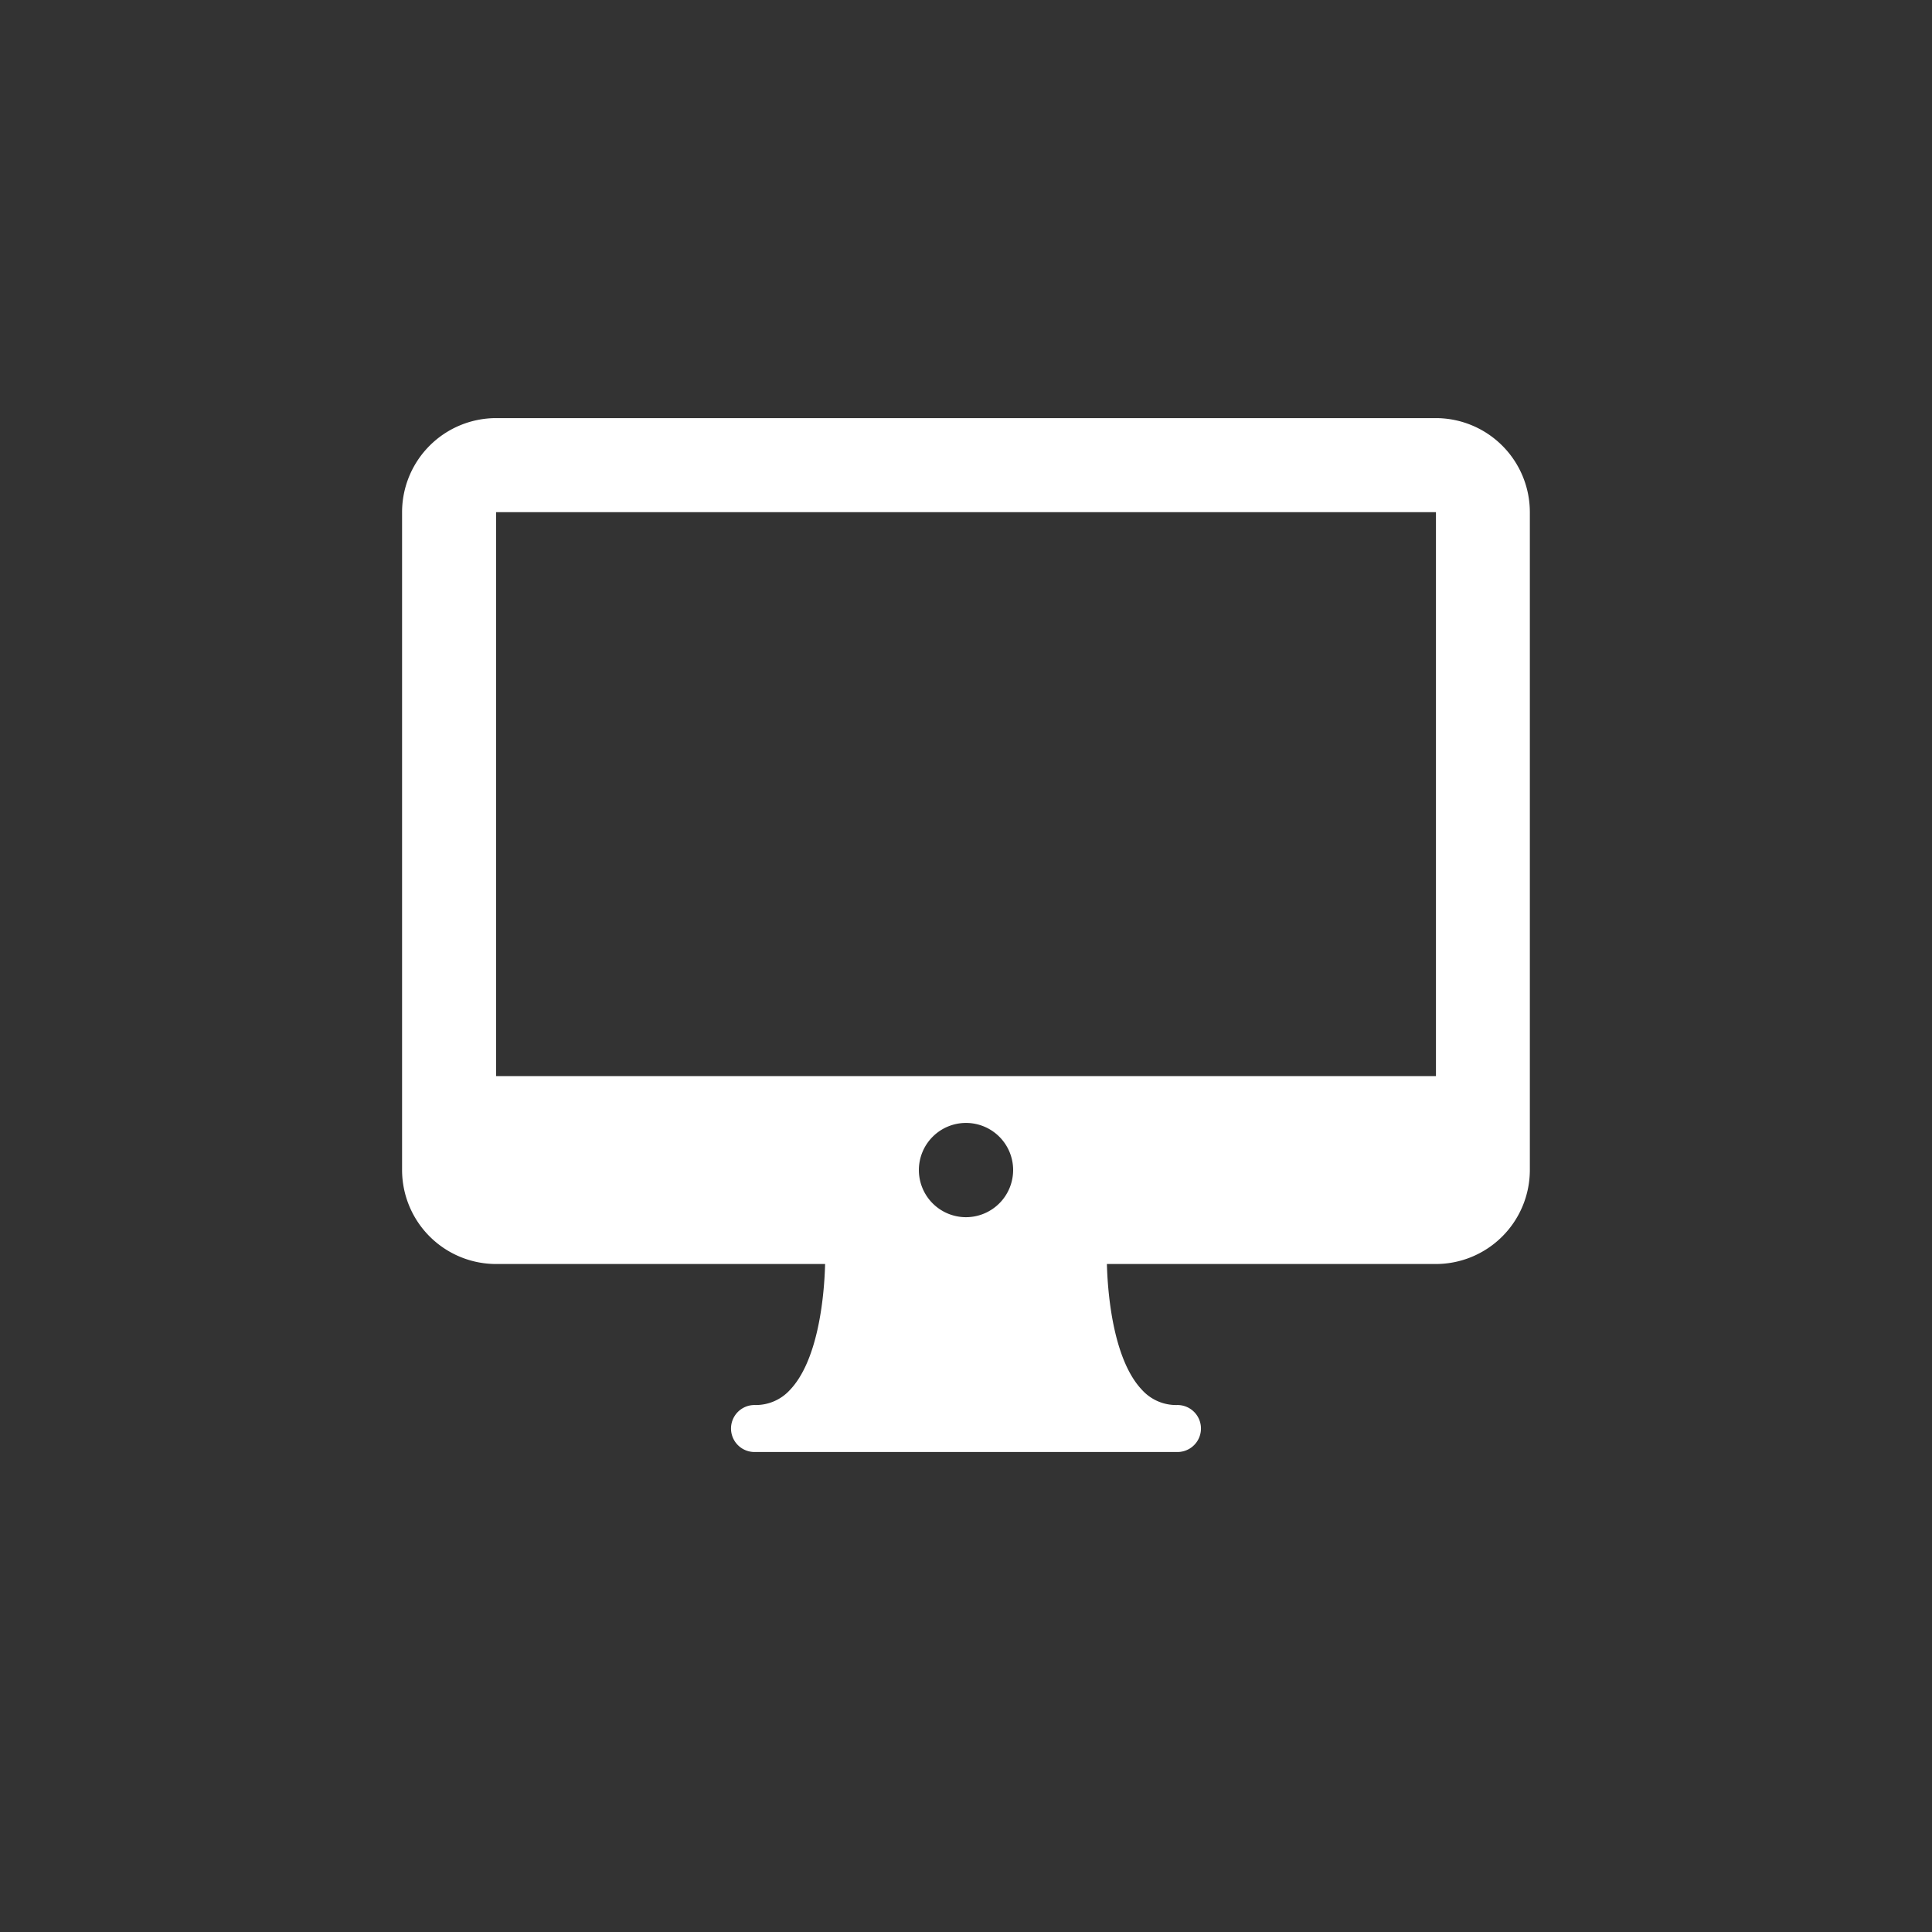 <svg id="Слой_1" data-name="Слой 1" xmlns="http://www.w3.org/2000/svg" viewBox="0 0 986.67 986.67"><rect x="0" y="0" width="986.67" height="986.67" fill="#333333" stroke="none"/><defs><style>.cls-1{fill:#fff;}</style></defs><path class="cls-1" d="M733.34,213.53h-480a48.06,48.06,0,0,0-48,48v336a48.06,48.06,0,0,0,48,48H421.38c-.5,19.15-4.16,49.78-17.89,64.24a23.6,23.6,0,0,1-18.16,7.77,12,12,0,1,0,0,24h216a12,12,0,1,0,0-24,23.47,23.47,0,0,1-18.14-7.76c-13.7-14.39-17.38-45.06-17.9-64.25h168a48.05,48.05,0,0,0,48-48v-336A48.06,48.06,0,0,0,733.34,213.53Zm-240,408.09a24.07,24.07,0,1,1,24.07-24.07A24.11,24.11,0,0,1,493.33,621.62Zm-240-72.07v-288h480l0,288Z"/></svg>